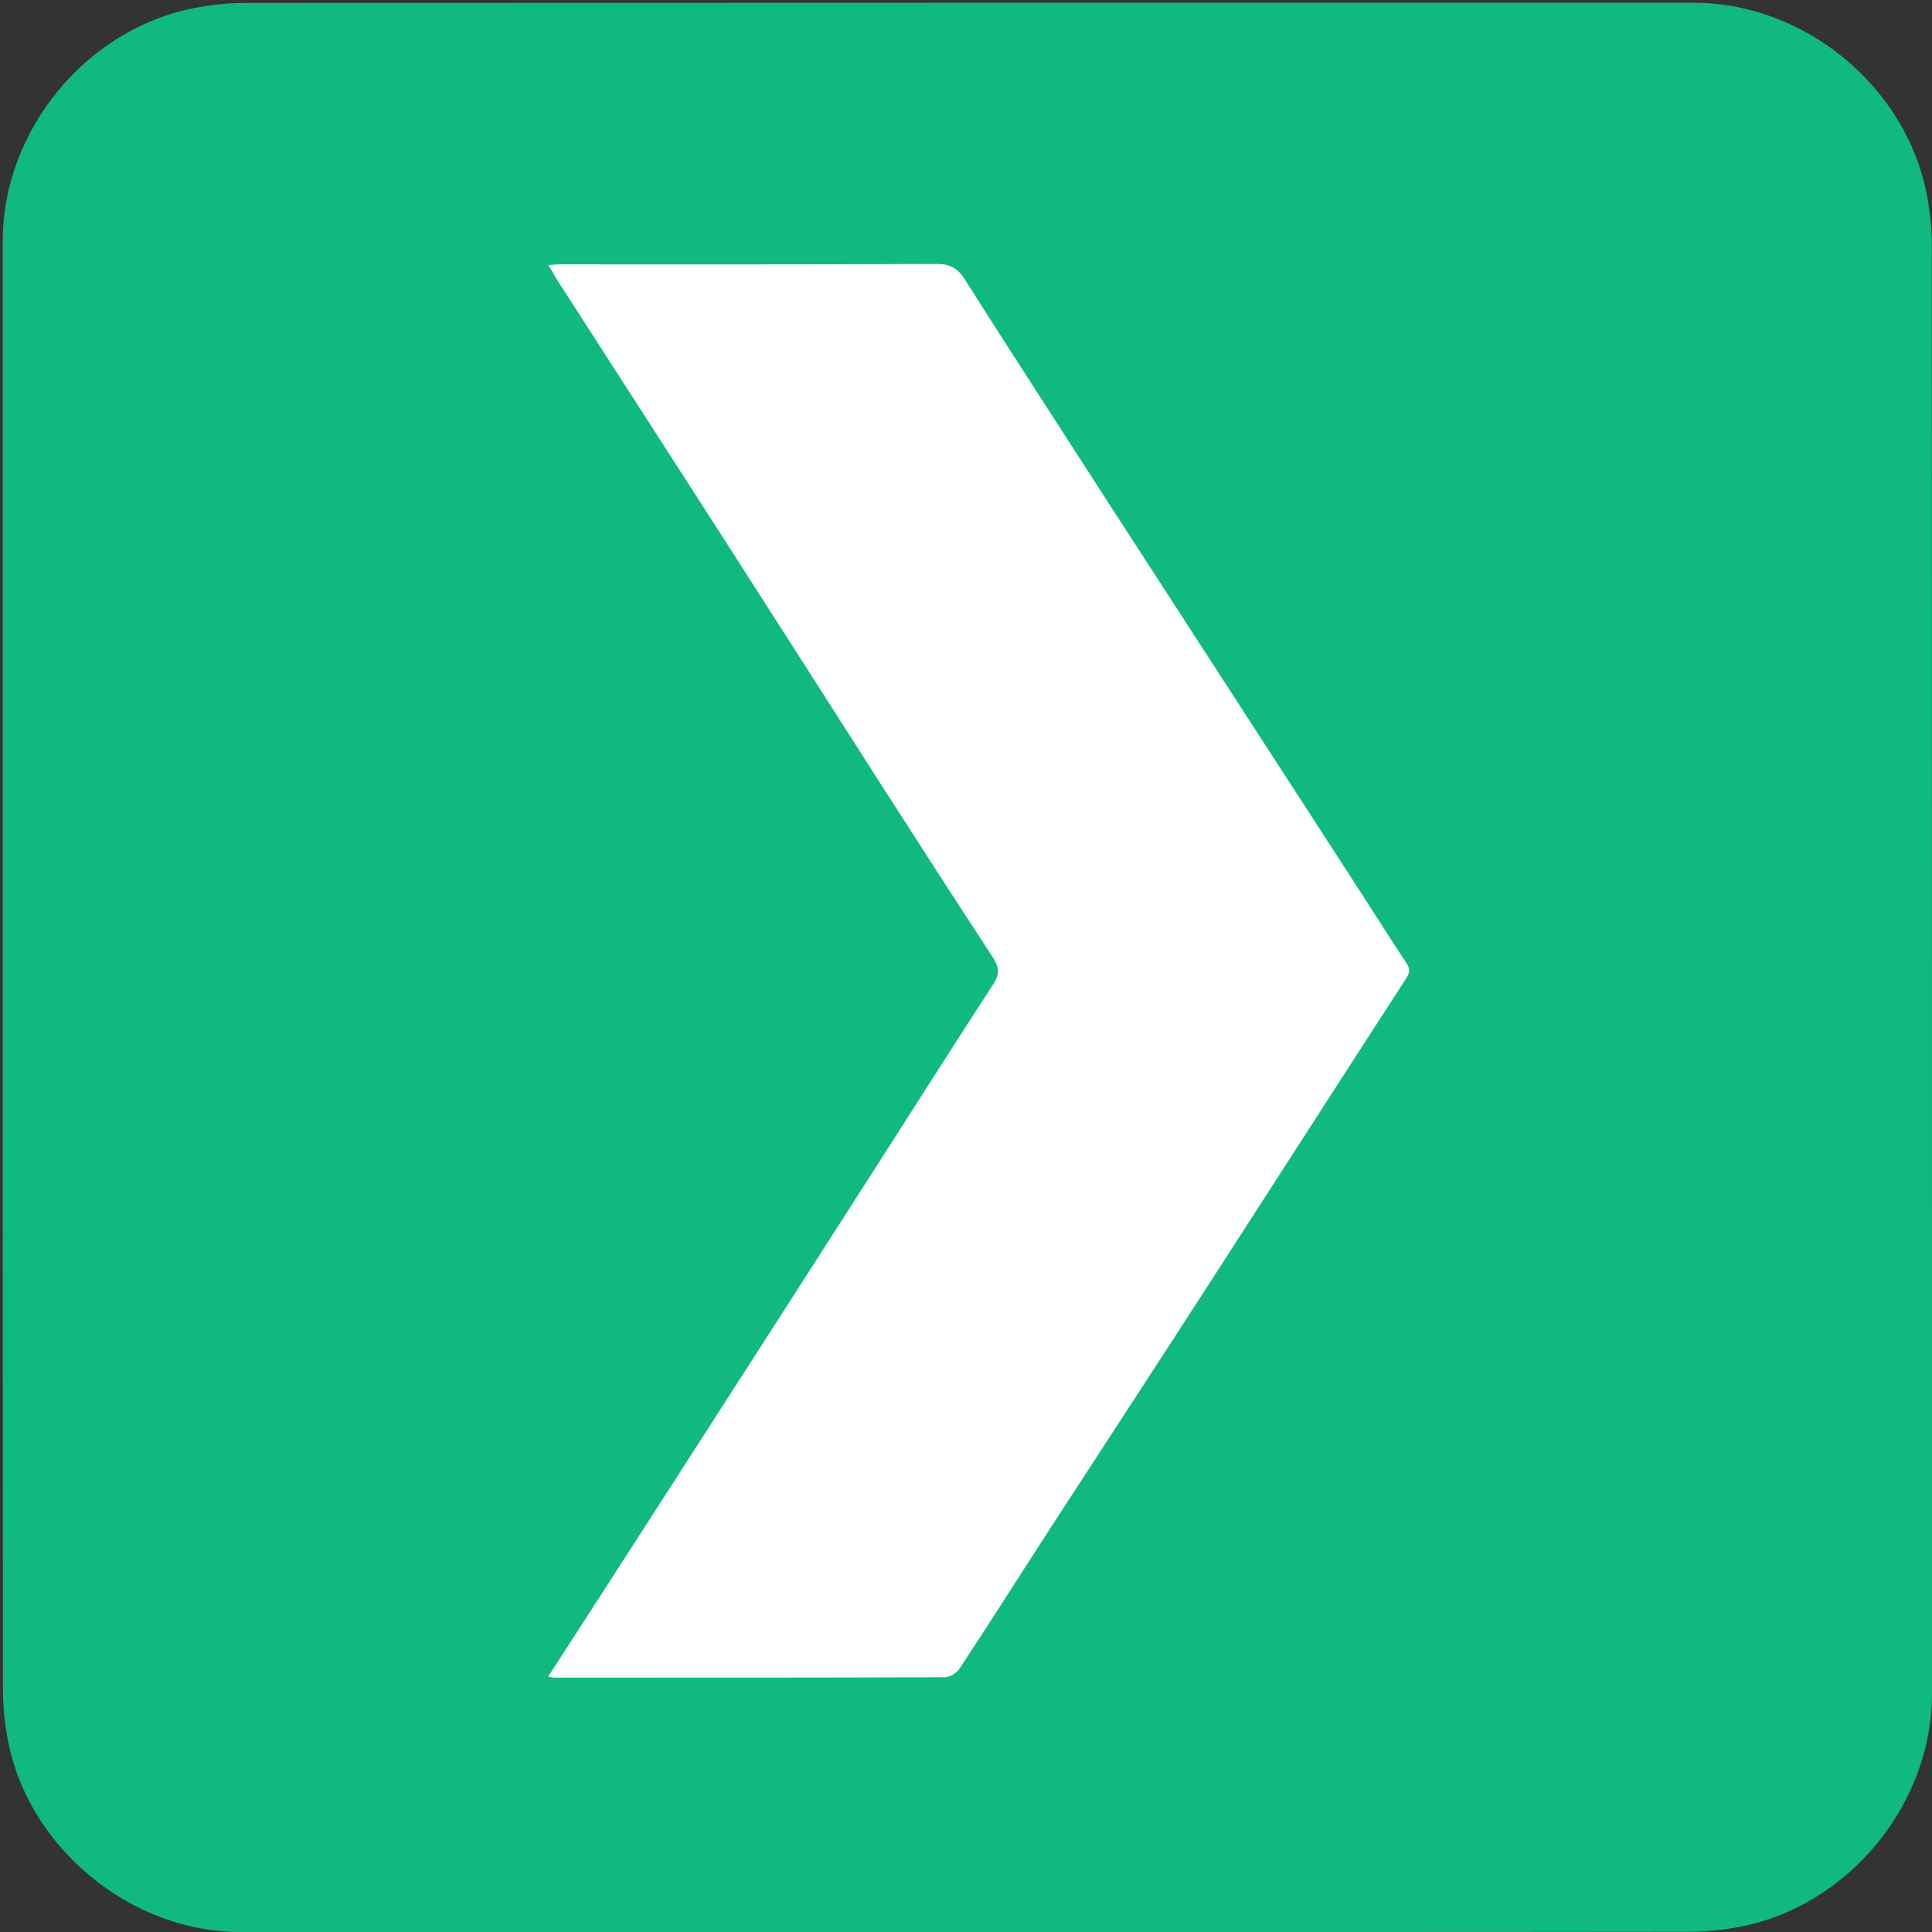 <svg xmlns="http://www.w3.org/2000/svg" id="plex" viewBox="0 0 762 762" width="500" height="500" shape-rendering="geometricPrecision" text-rendering="geometricPrecision" version="1.1">
  <rect x="0" y="0" width="762" height="762" fill="#333333" stroke="none"/>
  <style id="zoom">
    @keyframes plex_logo_animation__ts{0%,to{transform:translate(172.598px,437.585px) scale(1,1)}26.667%,73.333%{transform:translate(172.598px,437.585px) scale(1,1);animation-timing-function:cubic-bezier(.42,0,.58,1)}40%,60%{transform:translate(172.598px,437.585px) scale(0,0);animation-timing-function:cubic-bezier(.42,0,.58,1)}}#plex_logo_animation{animation:plex_logo_animation__ts 3000ms linear infinite normal forwards}
  </style>
  <g id="background" transform="matrix(4 0 0 4 -304.4 -1367.446)">
    <path id="square" d="M171.36 532.36h-71.6c-10.78 0-20.86-8.3-22.88-18.89-.32-1.67-.49-3.4-.49-5.1-.03-47.58-.02-95.15-.02-142.73 0-10.95 8.25-20.97 19.01-23.01 1.59-.3 3.24-.48 4.86-.48 47.62-.02 95.23-.02 142.85-.02 10.95 0 20.99 8.26 23.01 19.01.31 1.63.48 3.32.48 4.98.02 47.58.02 95.15.02 142.73 0 10.95-8.25 20.97-19.01 23.01-1.59.3-3.24.48-4.86.48-23.79.03-47.58.02-71.37.02z" fill="#10B981" stroke="none" stroke-width="1"/>
    <g id="plex_logo_animation" transform="translate(172.598 437.585)">
      <path id="plex_logo" d="M130.15 507.19c.33.05.48.09.63.09 12.83 0 25.66.01 38.49-.04.51 0 1.19-.45 1.48-.9 3.18-4.84 6.28-9.73 9.43-14.59 4.94-7.61 9.91-15.2 14.83-22.82 6.6-10.21 13.16-20.44 19.77-30.64.38-.59.33-.94-.01-1.47-1.79-2.73-3.54-5.49-5.32-8.24-6.52-10.07-13.05-20.13-19.56-30.19-3.61-5.57-7.22-11.15-10.81-16.73-2.62-4.07-5.25-8.13-7.83-12.23-.68-1.08-1.44-1.55-2.79-1.54-12.39.06-24.78.04-37.17.04-.34 0-.67.04-1.1.07.39.67.69 1.22 1.03 1.75 5.52 8.57 11.05 17.14 16.56 25.72 5.03 7.83 10.03 15.68 15.05 23.52 3.7 5.77 7.41 11.53 11.16 17.26.59.91.72 1.62.09 2.59-3.97 6.12-7.88 12.27-11.81 18.41-5.19 8.1-10.38 16.2-15.59 24.29-5.46 8.51-10.95 17-16.53 25.65z" transform="translate(-172.598 -437.585)" fill="#FFF" stroke="none" stroke-width="1"/>
    </g>
  </g>
</svg>
